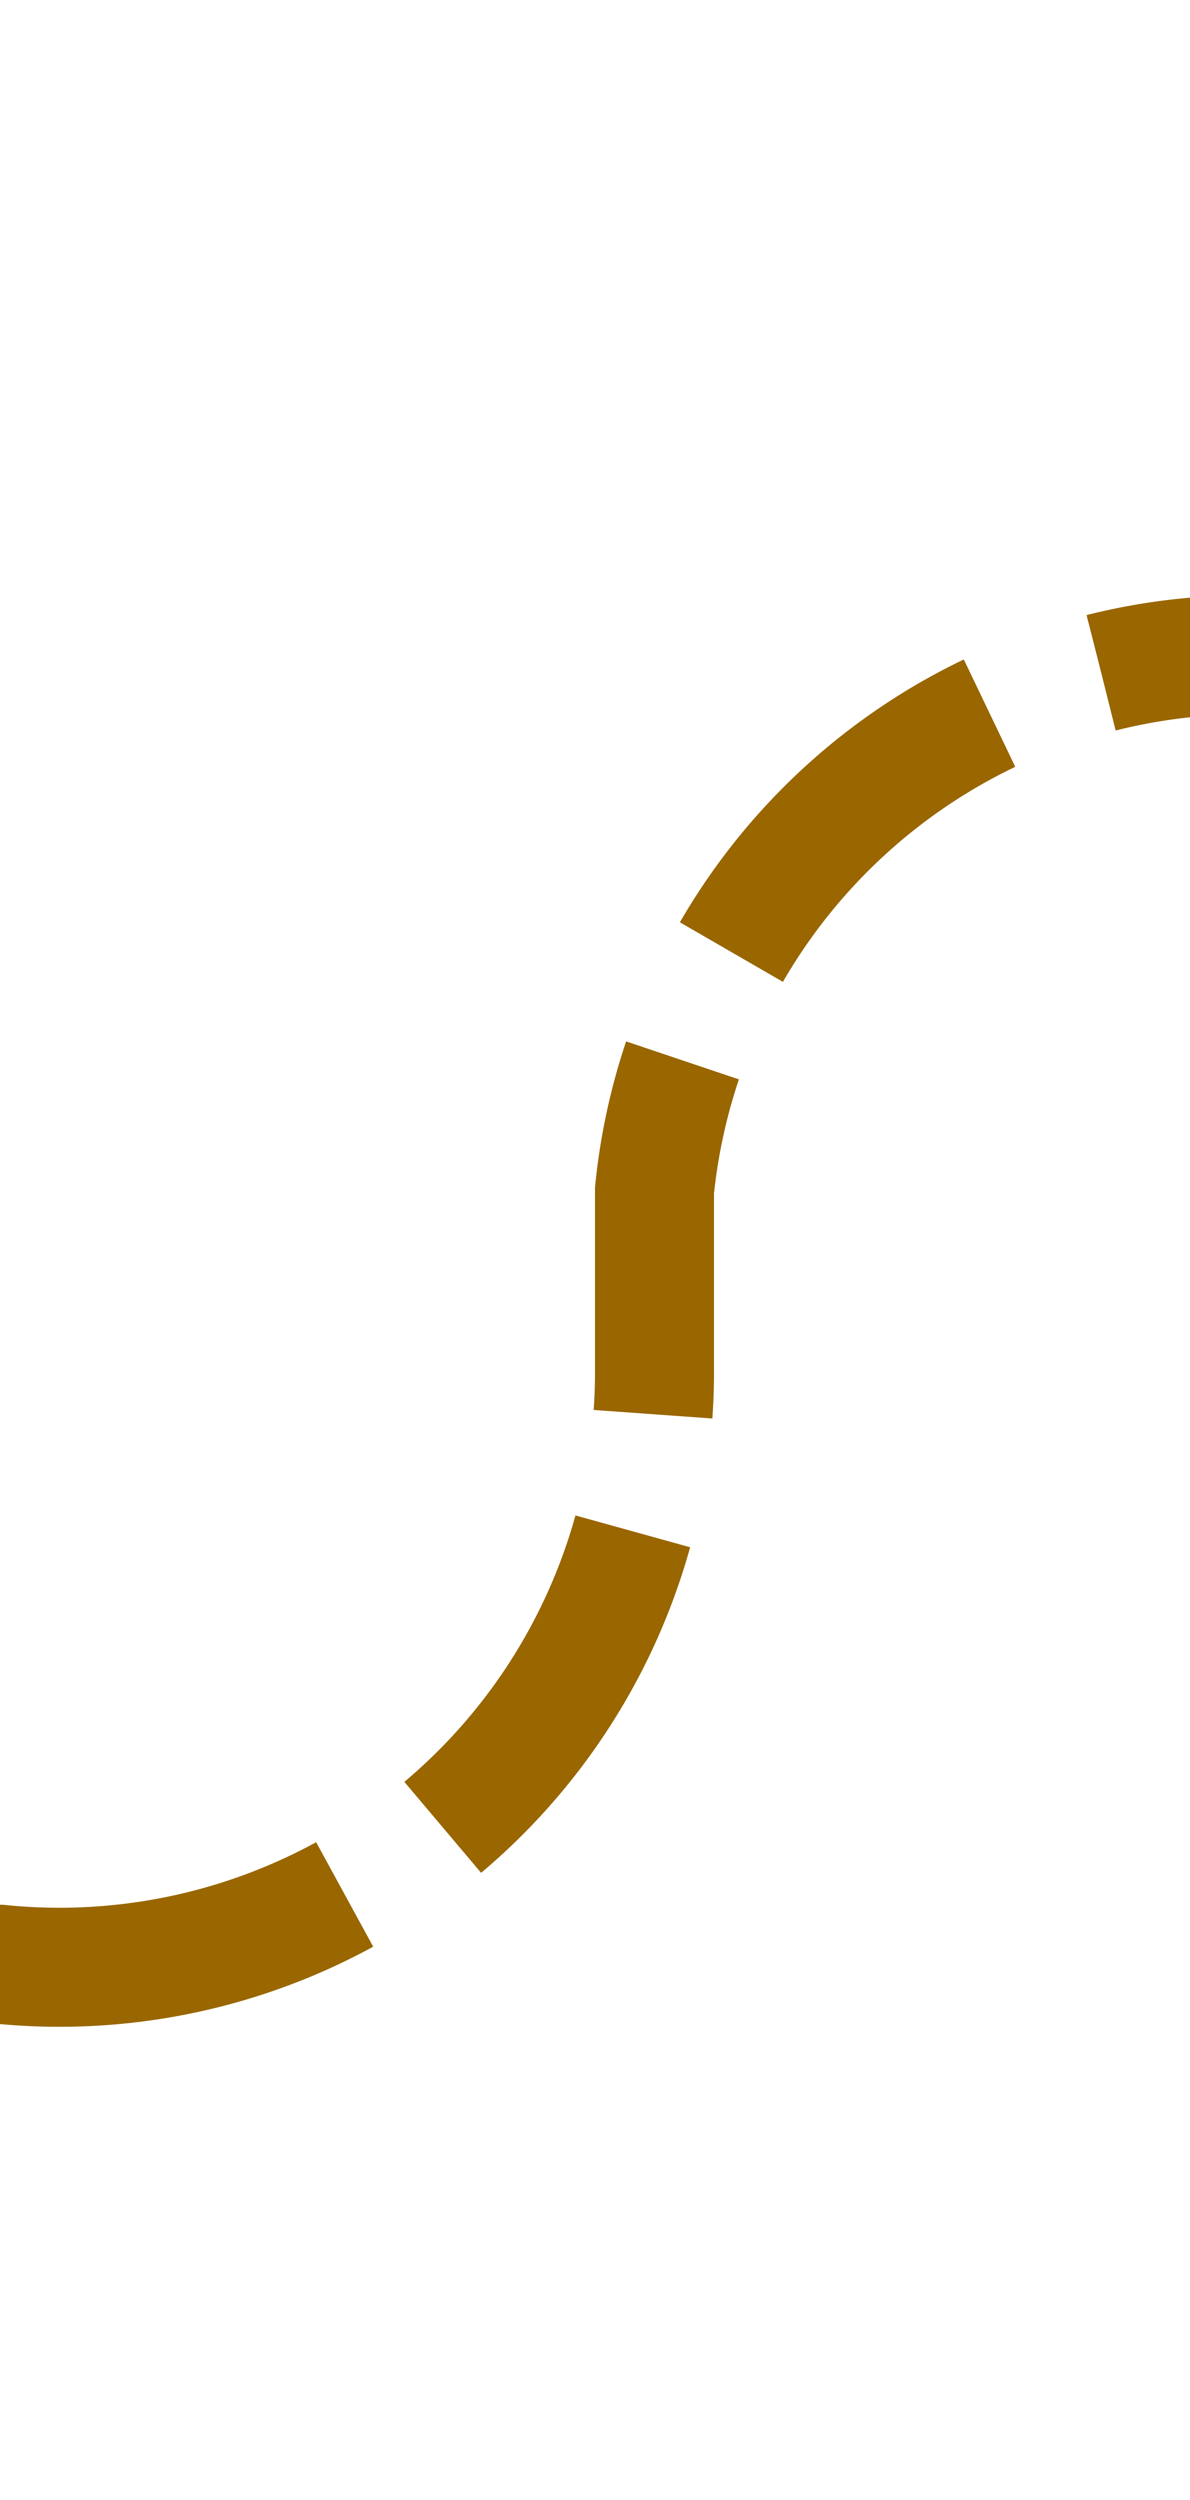 ﻿<?xml version="1.0" encoding="utf-8"?>
<svg version="1.1" xmlns:xlink="http://www.w3.org/1999/xlink" width="10px" height="21px" preserveAspectRatio="xMidYMin meet" viewBox="2283 2250  8 21" xmlns="http://www.w3.org/2000/svg">
  <path d="M 2238 2266.5  L 2282 2266.5  A 5 5 0 0 0 2287.5 2261.5 L 2287.5 2260  A 5 5 0 0 1 2292.5 2255.5 L 2338 2255.5  " stroke-width="1" stroke-dasharray="3,1" stroke="#996600" fill="none" />
  <path d="M 2240 2263.5  A 3 3 0 0 0 2237 2266.5 A 3 3 0 0 0 2240 2269.5 A 3 3 0 0 0 2243 2266.5 A 3 3 0 0 0 2240 2263.5 Z " fill-rule="nonzero" fill="#996600" stroke="none" />
</svg>